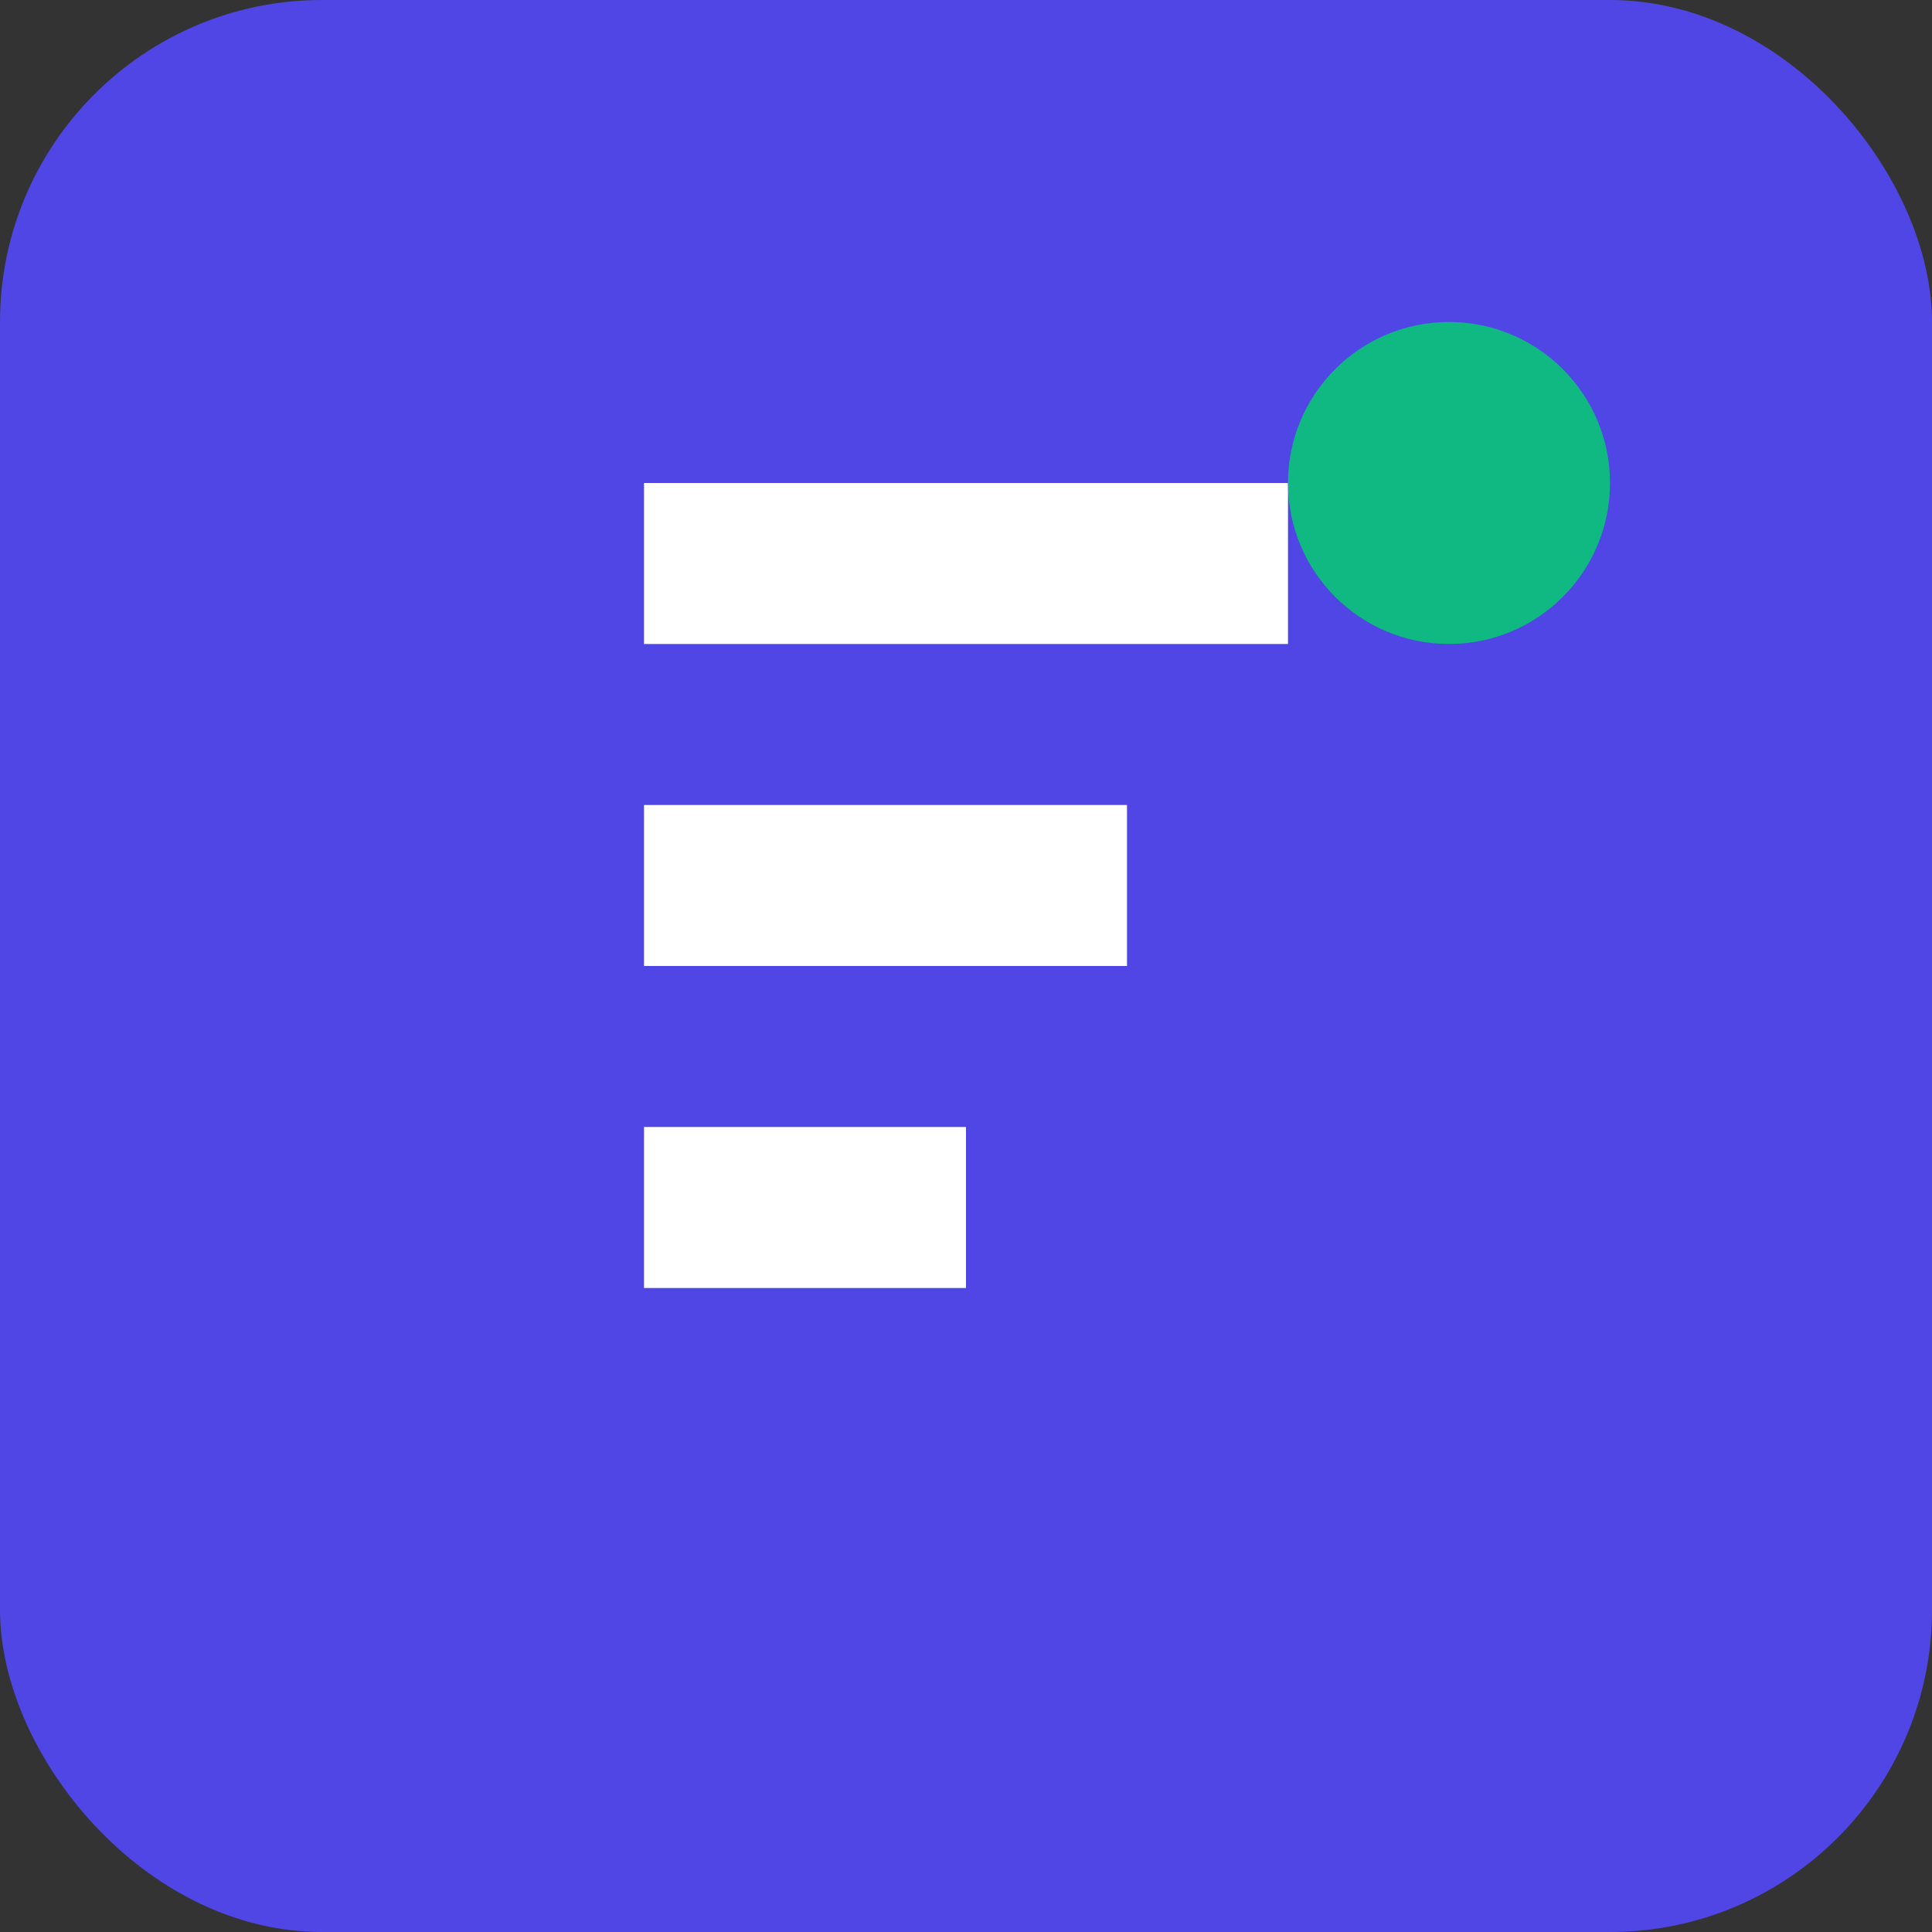 <svg width="24" height="24" viewBox="0 0 24 24" fill="none" xmlns="http://www.w3.org/2000/svg">
<rect x="0" y="0" width="24" height="24" fill="#333333" stroke="none"/>
<rect width="24" height="24" rx="4" fill="#4F46E5"/>
<path d="M8 6L16 6L16 8L8 8L8 6Z" fill="white"/>
<path d="M8 10L14 10L14 12L8 12L8 10Z" fill="white"/>
<path d="M8 14L12 14L12 16L8 16L8 14Z" fill="white"/>
<circle cx="18" cy="6" r="2" fill="#10B981"/>
</svg>
